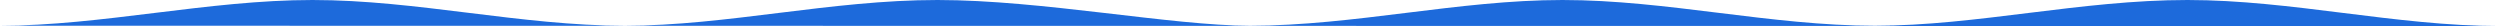 <svg xmlns="http://www.w3.org/2000/svg" viewBox="0 0 960 10"><defs><style>.svg-wave{fill:#1d6adb}</style></defs><path class="svg-wave" d="M0 9.88C39 9.88 80 0 120 0s80 9.88 120 9.88C279 9.88 319 0 360 0c40 0 90 9.88 120 9.88C520 9.88 560 0 600 0s80 9.88 120 9.88C759 9.88 799 0 840 0c40 0 80 10 120 10"/></svg>